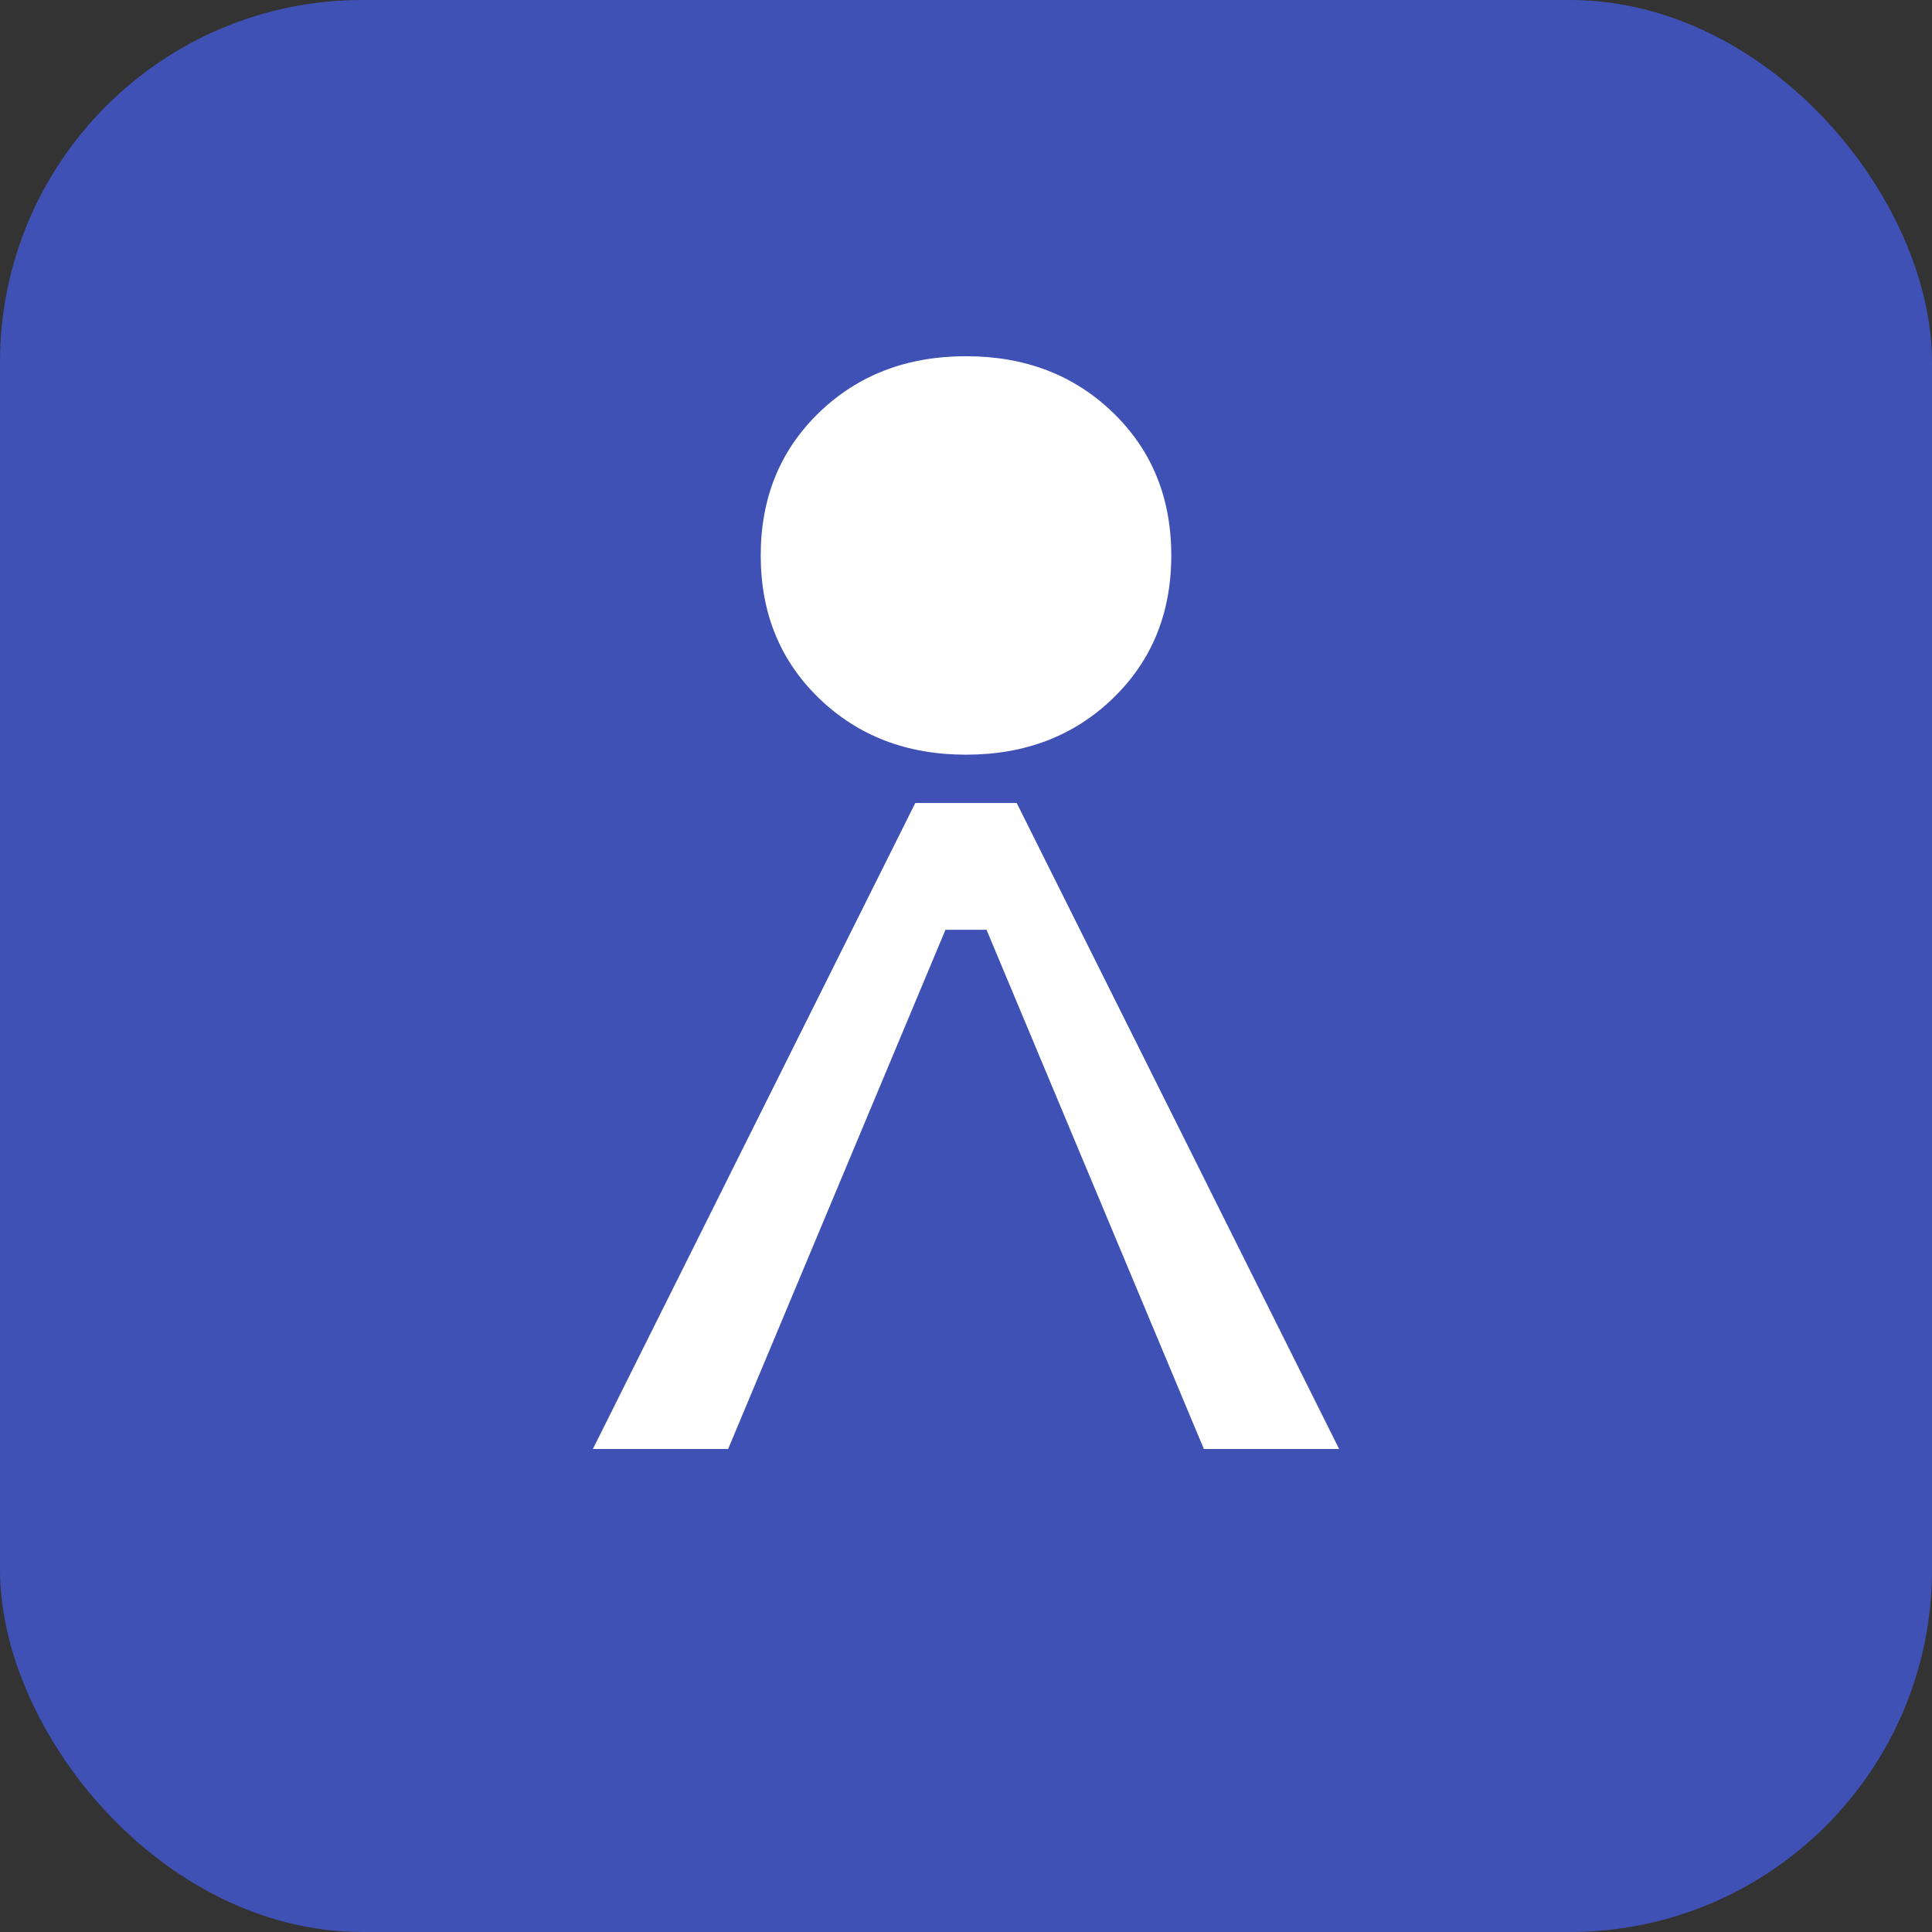 <svg width="32" height="32" viewBox="0 0 32 32" fill="none" xmlns="http://www.w3.org/2000/svg">
<rect x="0" y="0" width="32" height="32" fill="#333333" stroke="none"/>
<rect width="32" height="32" rx="6" fill="#3F51B5"/>
<path d="M19.94 24L16.34 15.4H15.66L12.06 24H9.82L15.16 13.3H16.84L22.18 24H19.94ZM16 12.5C15.022 12.5 14.211 12.189 13.567 11.567C12.922 10.944 12.6 10.156 12.6 9.2C12.6 8.244 12.922 7.456 13.567 6.833C14.211 6.211 15.022 5.9 16 5.9C16.978 5.9 17.789 6.211 18.433 6.833C19.078 7.456 19.4 8.244 19.4 9.2C19.4 10.156 19.078 10.944 18.433 11.567C17.789 12.189 16.978 12.5 16 12.5Z" fill="white"/>
</svg>
